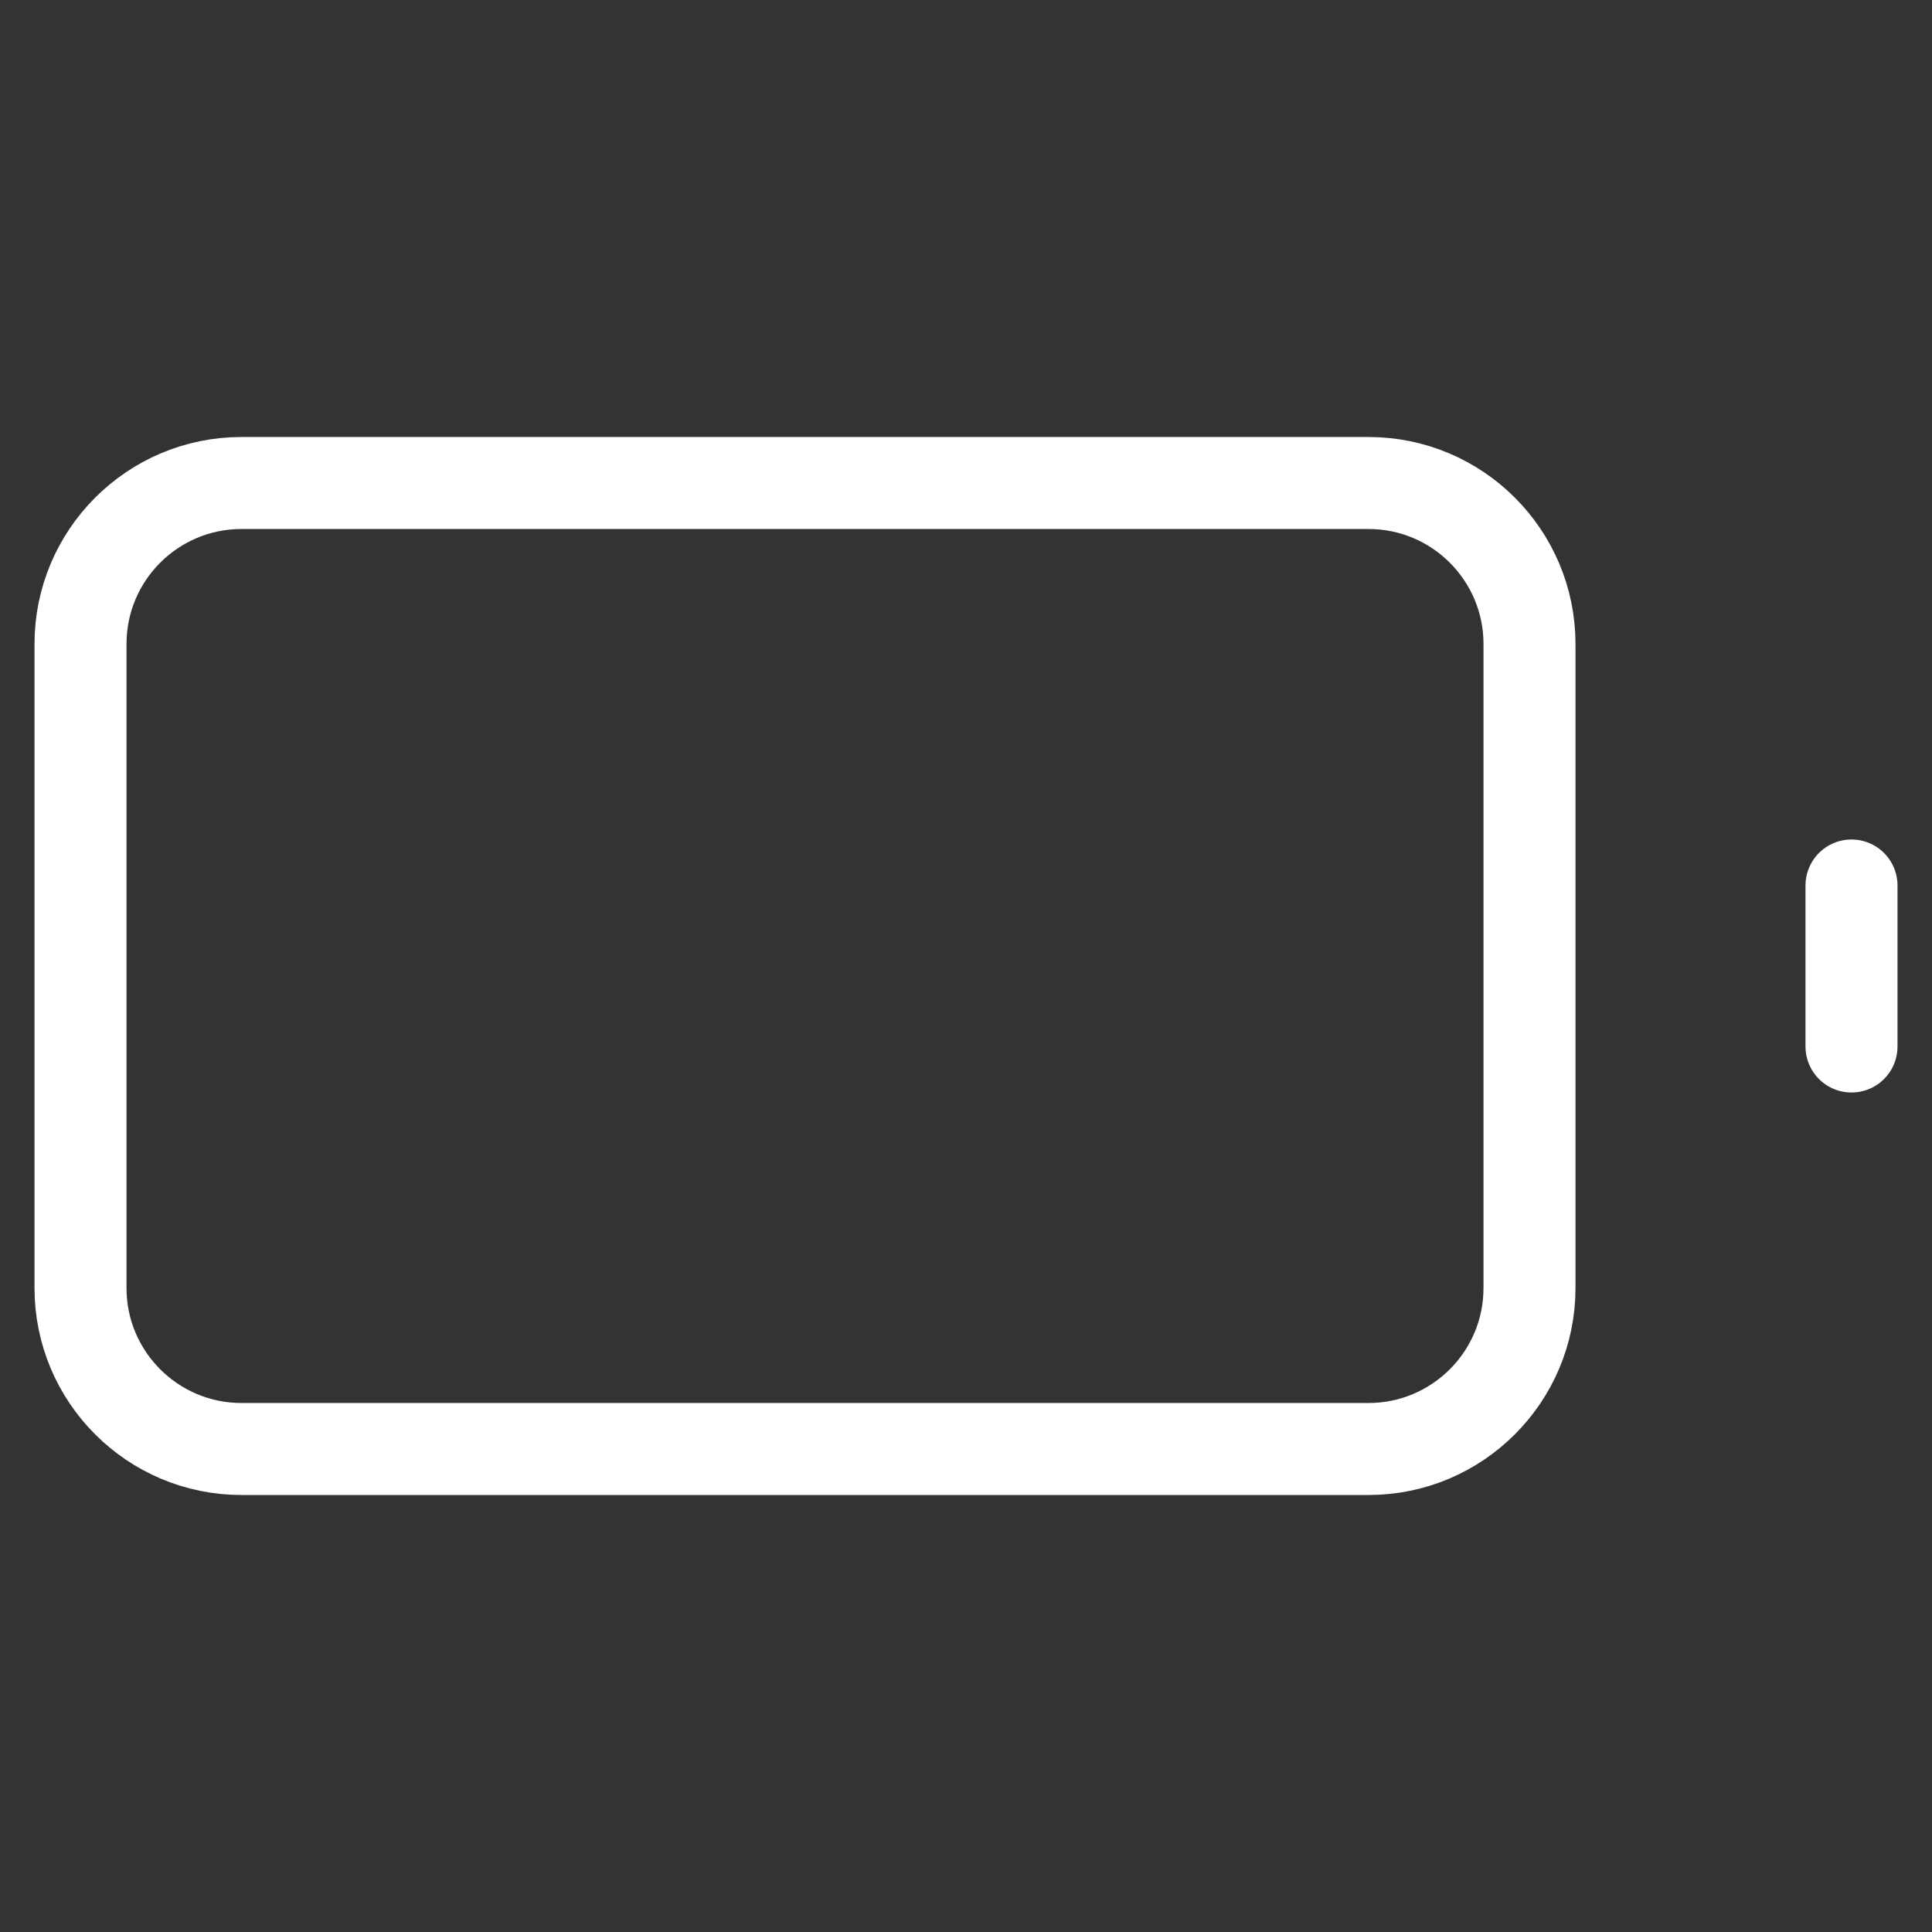 <svg width="21" height="21" viewBox="0 0 21 21" fill="none" xmlns="http://www.w3.org/2000/svg">
<rect x="0" y="0" width="21" height="21" fill="#333333" stroke="none"/>
<path d="M14.875 5.25H2.625C1.659 5.25 0.875 6.034 0.875 7V14C0.875 14.966 1.659 15.75 2.625 15.75H14.875C15.841 15.75 16.625 14.966 16.625 14V7C16.625 6.034 15.841 5.25 14.875 5.25Z" stroke="white" stroke-linecap="round" stroke-linejoin="round"/>
<path d="M20.125 11.375V9.625" stroke="white" stroke-linecap="round" stroke-linejoin="round"/>
</svg>
